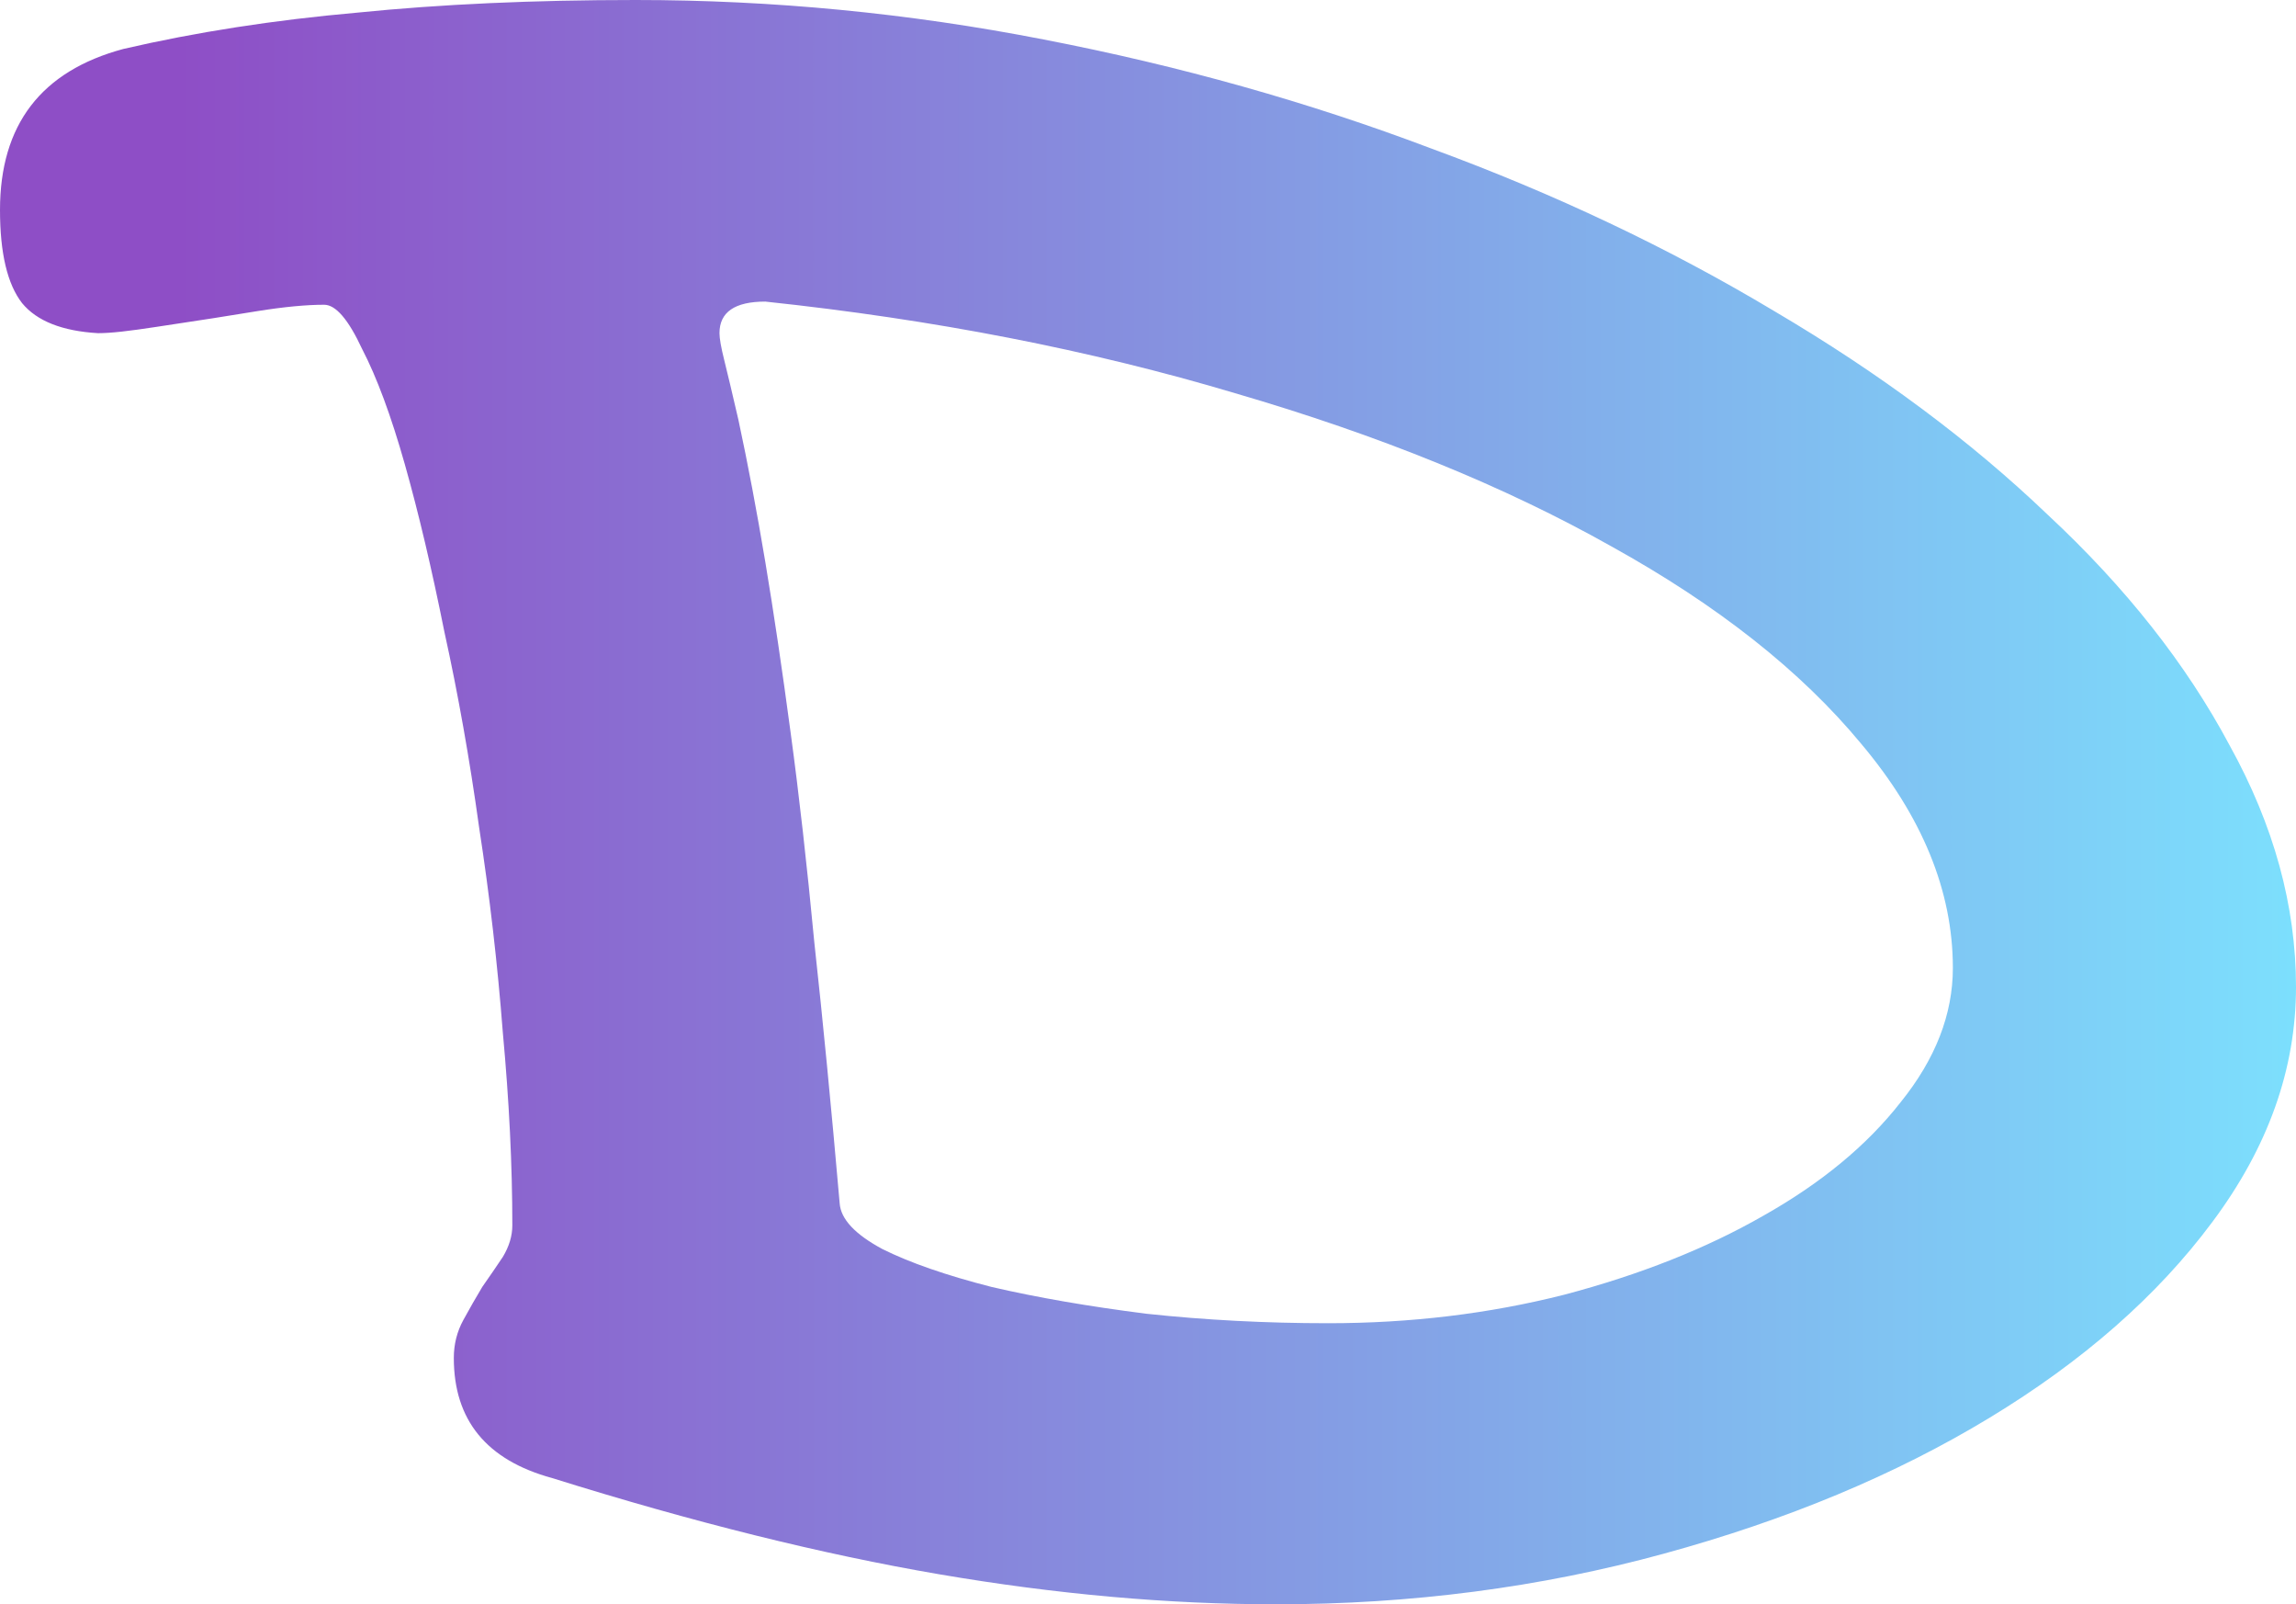 <svg width="136" height="95" viewBox="0 0 136 95" fill="none" xmlns="http://www.w3.org/2000/svg">
<path d="M9.273 19.355C8.461 19.48 7.774 19.573 7.212 19.636C6.65 19.698 6.182 19.729 5.807 19.729C3.684 19.605 2.185 19.012 1.311 17.953C0.437 16.831 0 14.992 0 12.436C0 7.387 2.435 4.208 7.306 2.899C11.614 1.901 16.235 1.184 21.168 0.748C26.101 0.249 31.596 0 37.653 0C45.77 0 53.825 0.779 61.818 2.338C69.873 3.896 77.522 6.047 84.766 8.789C92.072 11.47 98.847 14.68 105.091 18.42C111.335 22.098 116.736 26.119 121.295 30.482C125.916 34.783 129.506 39.334 132.066 44.134C134.689 48.871 136 53.64 136 58.44C136 63.302 134.345 67.946 131.036 72.372C127.789 76.736 123.387 80.6 117.829 83.966C112.272 87.333 105.84 90.013 98.534 92.008C91.229 94.003 83.579 95 75.587 95C69.218 95 62.568 94.408 55.636 93.223C48.705 92.039 41.056 90.138 32.689 87.52C28.817 86.46 26.881 84.091 26.881 80.413C26.881 79.603 27.069 78.855 27.444 78.169C27.818 77.484 28.193 76.829 28.567 76.206C29.005 75.582 29.41 74.99 29.785 74.429C30.16 73.806 30.347 73.182 30.347 72.559C30.347 69.006 30.16 65.203 29.785 61.152C29.473 57.1 29.005 53.048 28.38 48.996C27.818 44.944 27.131 41.079 26.32 37.402C25.57 33.661 24.79 30.358 23.978 27.49C23.166 24.623 22.323 22.347 21.449 20.664C20.637 18.919 19.888 18.046 19.201 18.046C18.14 18.046 16.828 18.171 15.267 18.42C13.769 18.67 11.77 18.981 9.273 19.355ZM45.333 17.859C43.523 17.859 42.617 18.483 42.617 19.729C42.617 20.041 42.711 20.571 42.898 21.319C43.085 22.067 43.366 23.251 43.741 24.872C44.303 27.49 44.834 30.295 45.333 33.287C45.833 36.279 46.332 39.646 46.832 43.386C47.331 47.064 47.8 51.209 48.237 55.822C48.736 60.372 49.236 65.515 49.736 71.25C49.798 72.185 50.641 73.089 52.264 73.962C53.888 74.772 56.042 75.52 58.727 76.206C61.412 76.829 64.472 77.359 67.906 77.795C71.403 78.169 74.994 78.356 78.678 78.356C83.548 78.356 88.2 77.795 92.634 76.673C97.129 75.489 101.063 73.93 104.435 71.998C107.87 70.066 110.586 67.822 112.584 65.266C114.645 62.71 115.675 60.061 115.675 57.318C115.675 52.767 113.864 48.342 110.242 44.04C106.683 39.739 101.75 35.843 95.444 32.352C89.137 28.799 81.706 25.776 73.151 23.282C64.597 20.727 55.324 18.919 45.333 17.859Z" fill="url(#paint0_linear_34_6)"/>
<defs>
<linearGradient id="paint0_linear_34_6" x1="10.584" y1="58.876" x2="138.466" y2="58.876" gradientUnits="userSpaceOnUse">
<stop stop-color="#8E4EC6"/>
<stop offset="1" stop-color="#7CE2FE"/>
</linearGradient>
</defs>
</svg>
